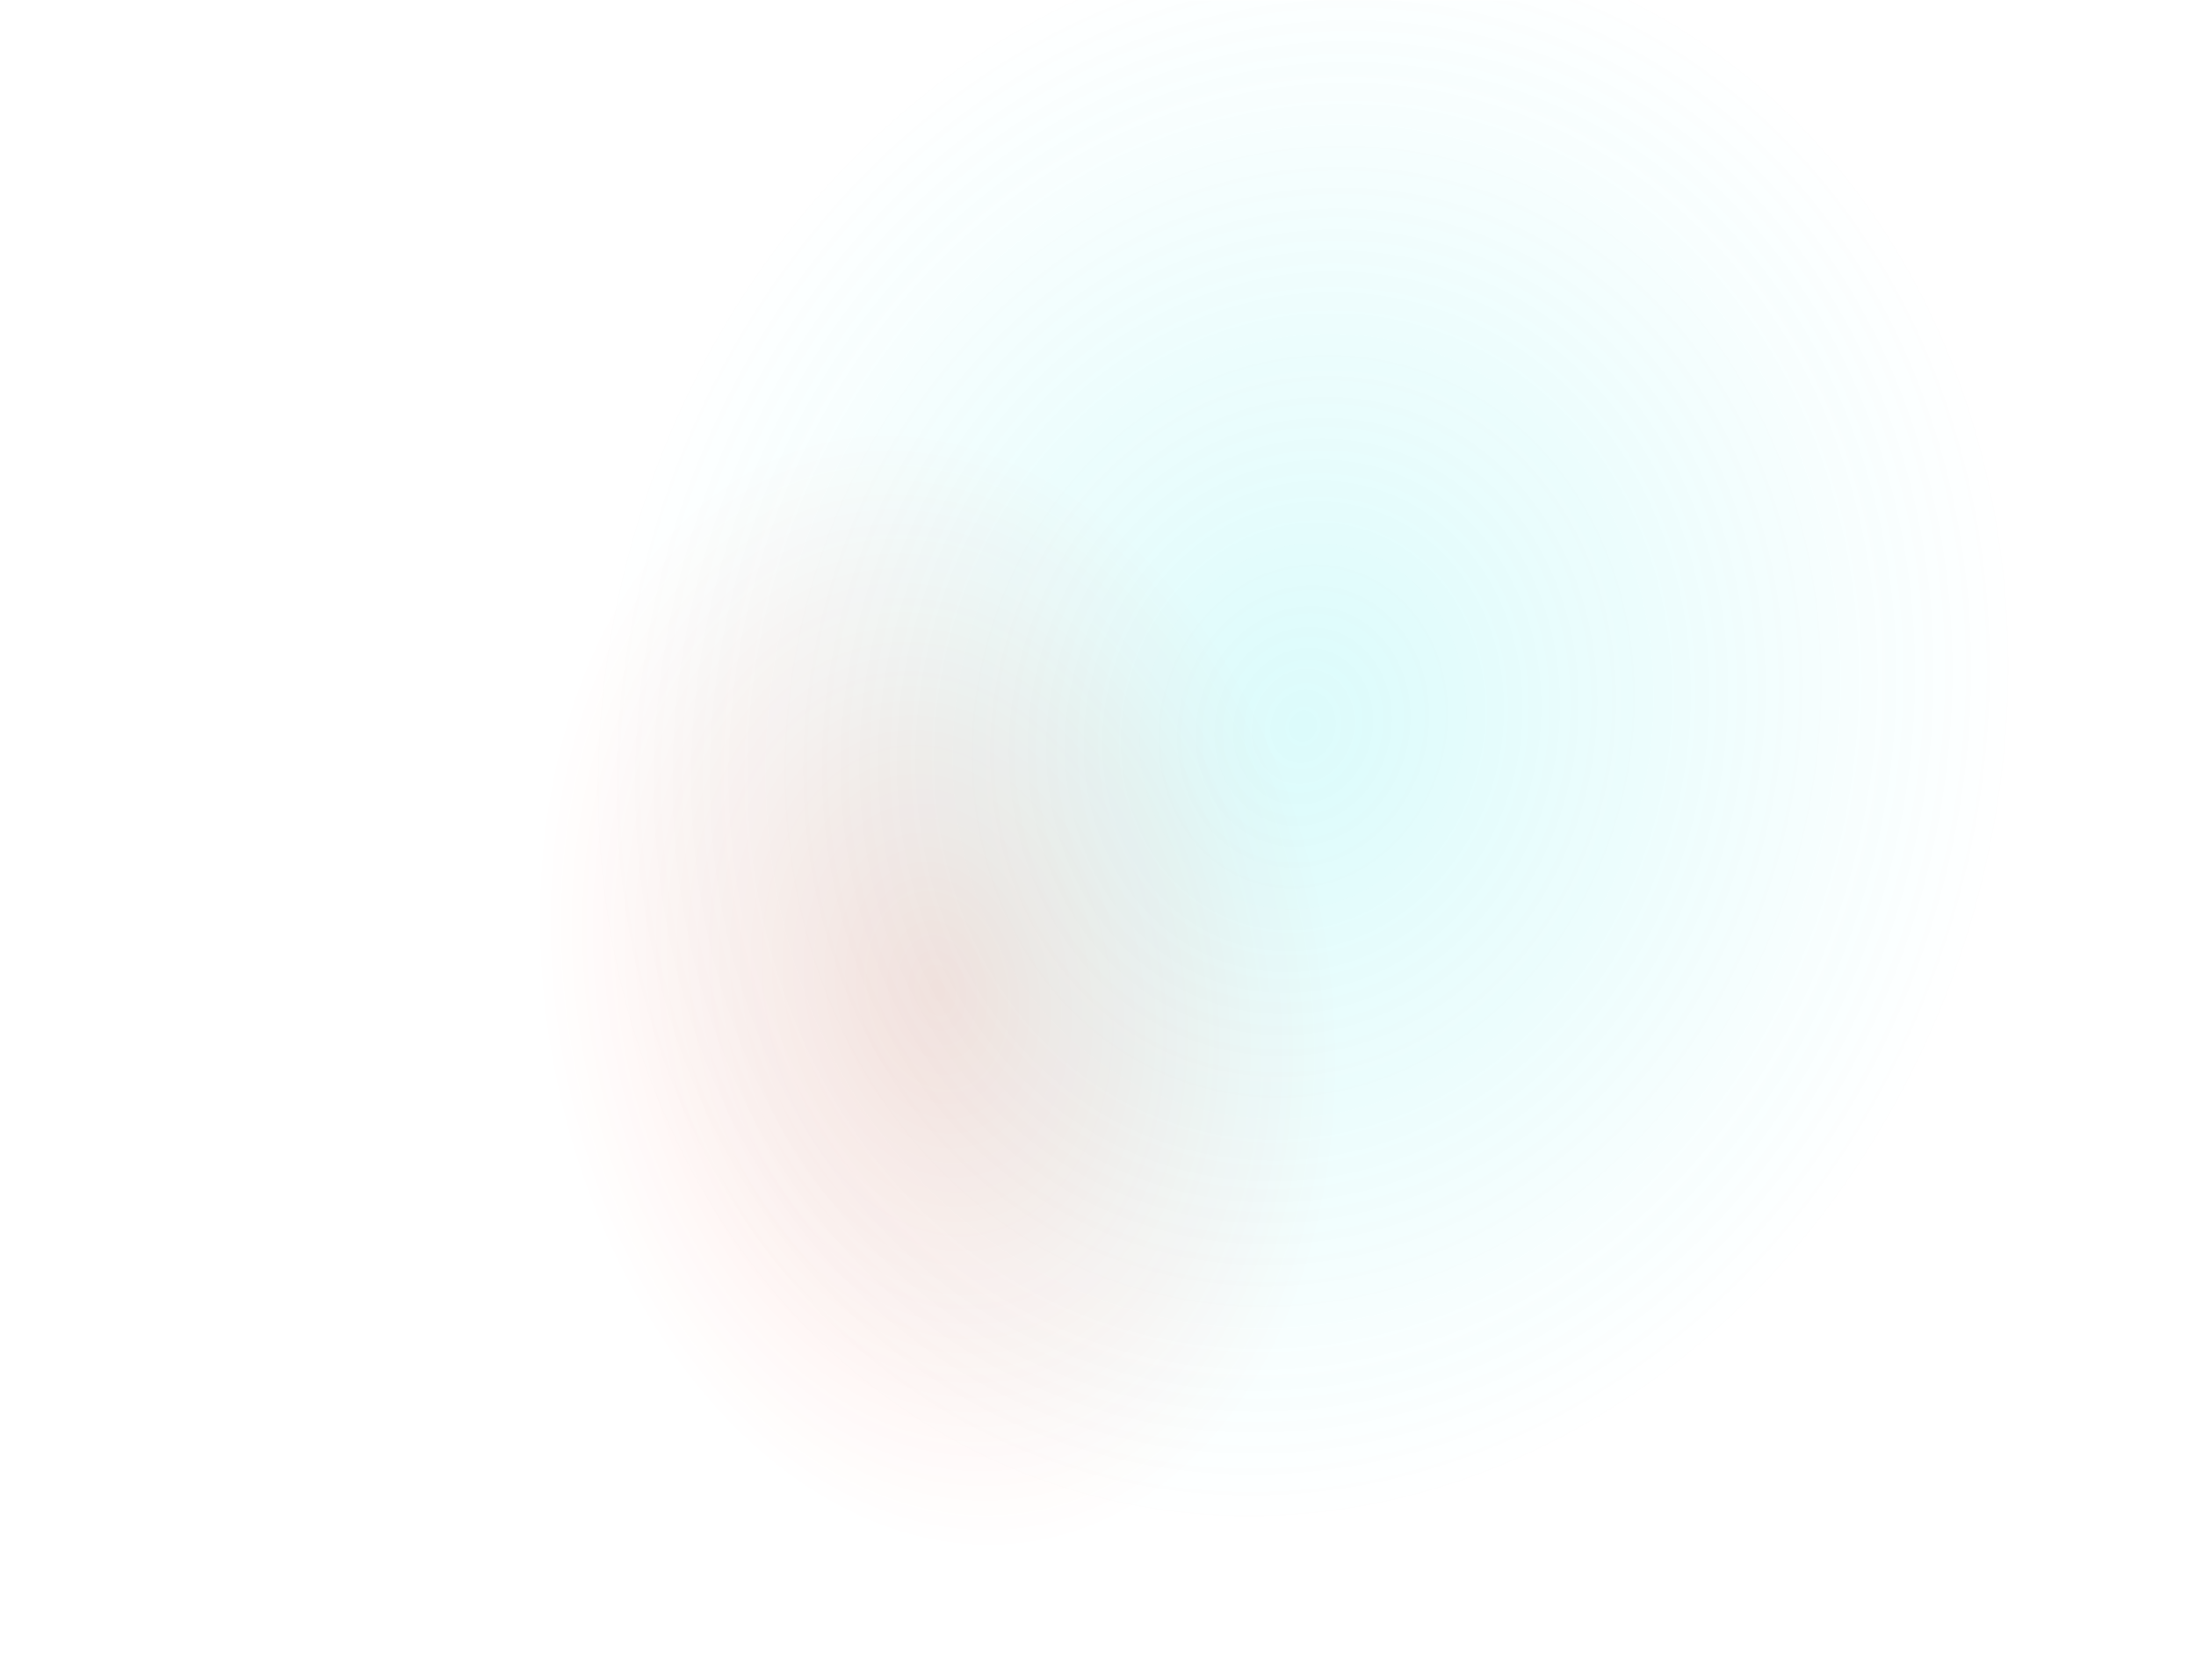 <svg width="907" height="694" viewBox="0 0 907 694" fill="none" xmlns="http://www.w3.org/2000/svg">
<rect x="0.289" y="0.072" width="906.567" height="693.013" fill="url(#paint0_radial_2358_3367)" fill-opacity="0.15"/>
<rect x="0.289" y="0.072" width="906.567" height="693.013" fill="url(#paint1_radial_2358_3367)" fill-opacity="0.15"/>
<defs>
<radialGradient id="paint0_radial_2358_3367" cx="0" cy="0" r="1" gradientUnits="userSpaceOnUse" gradientTransform="translate(387.268 408.931) rotate(79.834) scale(233.16 163.163)">
<stop stop-color="#FF351A"/>
<stop offset="1" stop-color="#FF351A" stop-opacity="0"/>
</radialGradient>
<radialGradient id="paint1_radial_2358_3367" cx="0" cy="0" r="1" gradientUnits="userSpaceOnUse" gradientTransform="translate(538.282 300.556) rotate(107.372) scale(333.218 290.819)">
<stop stop-color="#12E5E5"/>
<stop offset="1" stop-color="#12E5E5" stop-opacity="0"/>
</radialGradient>
</defs>
</svg>
